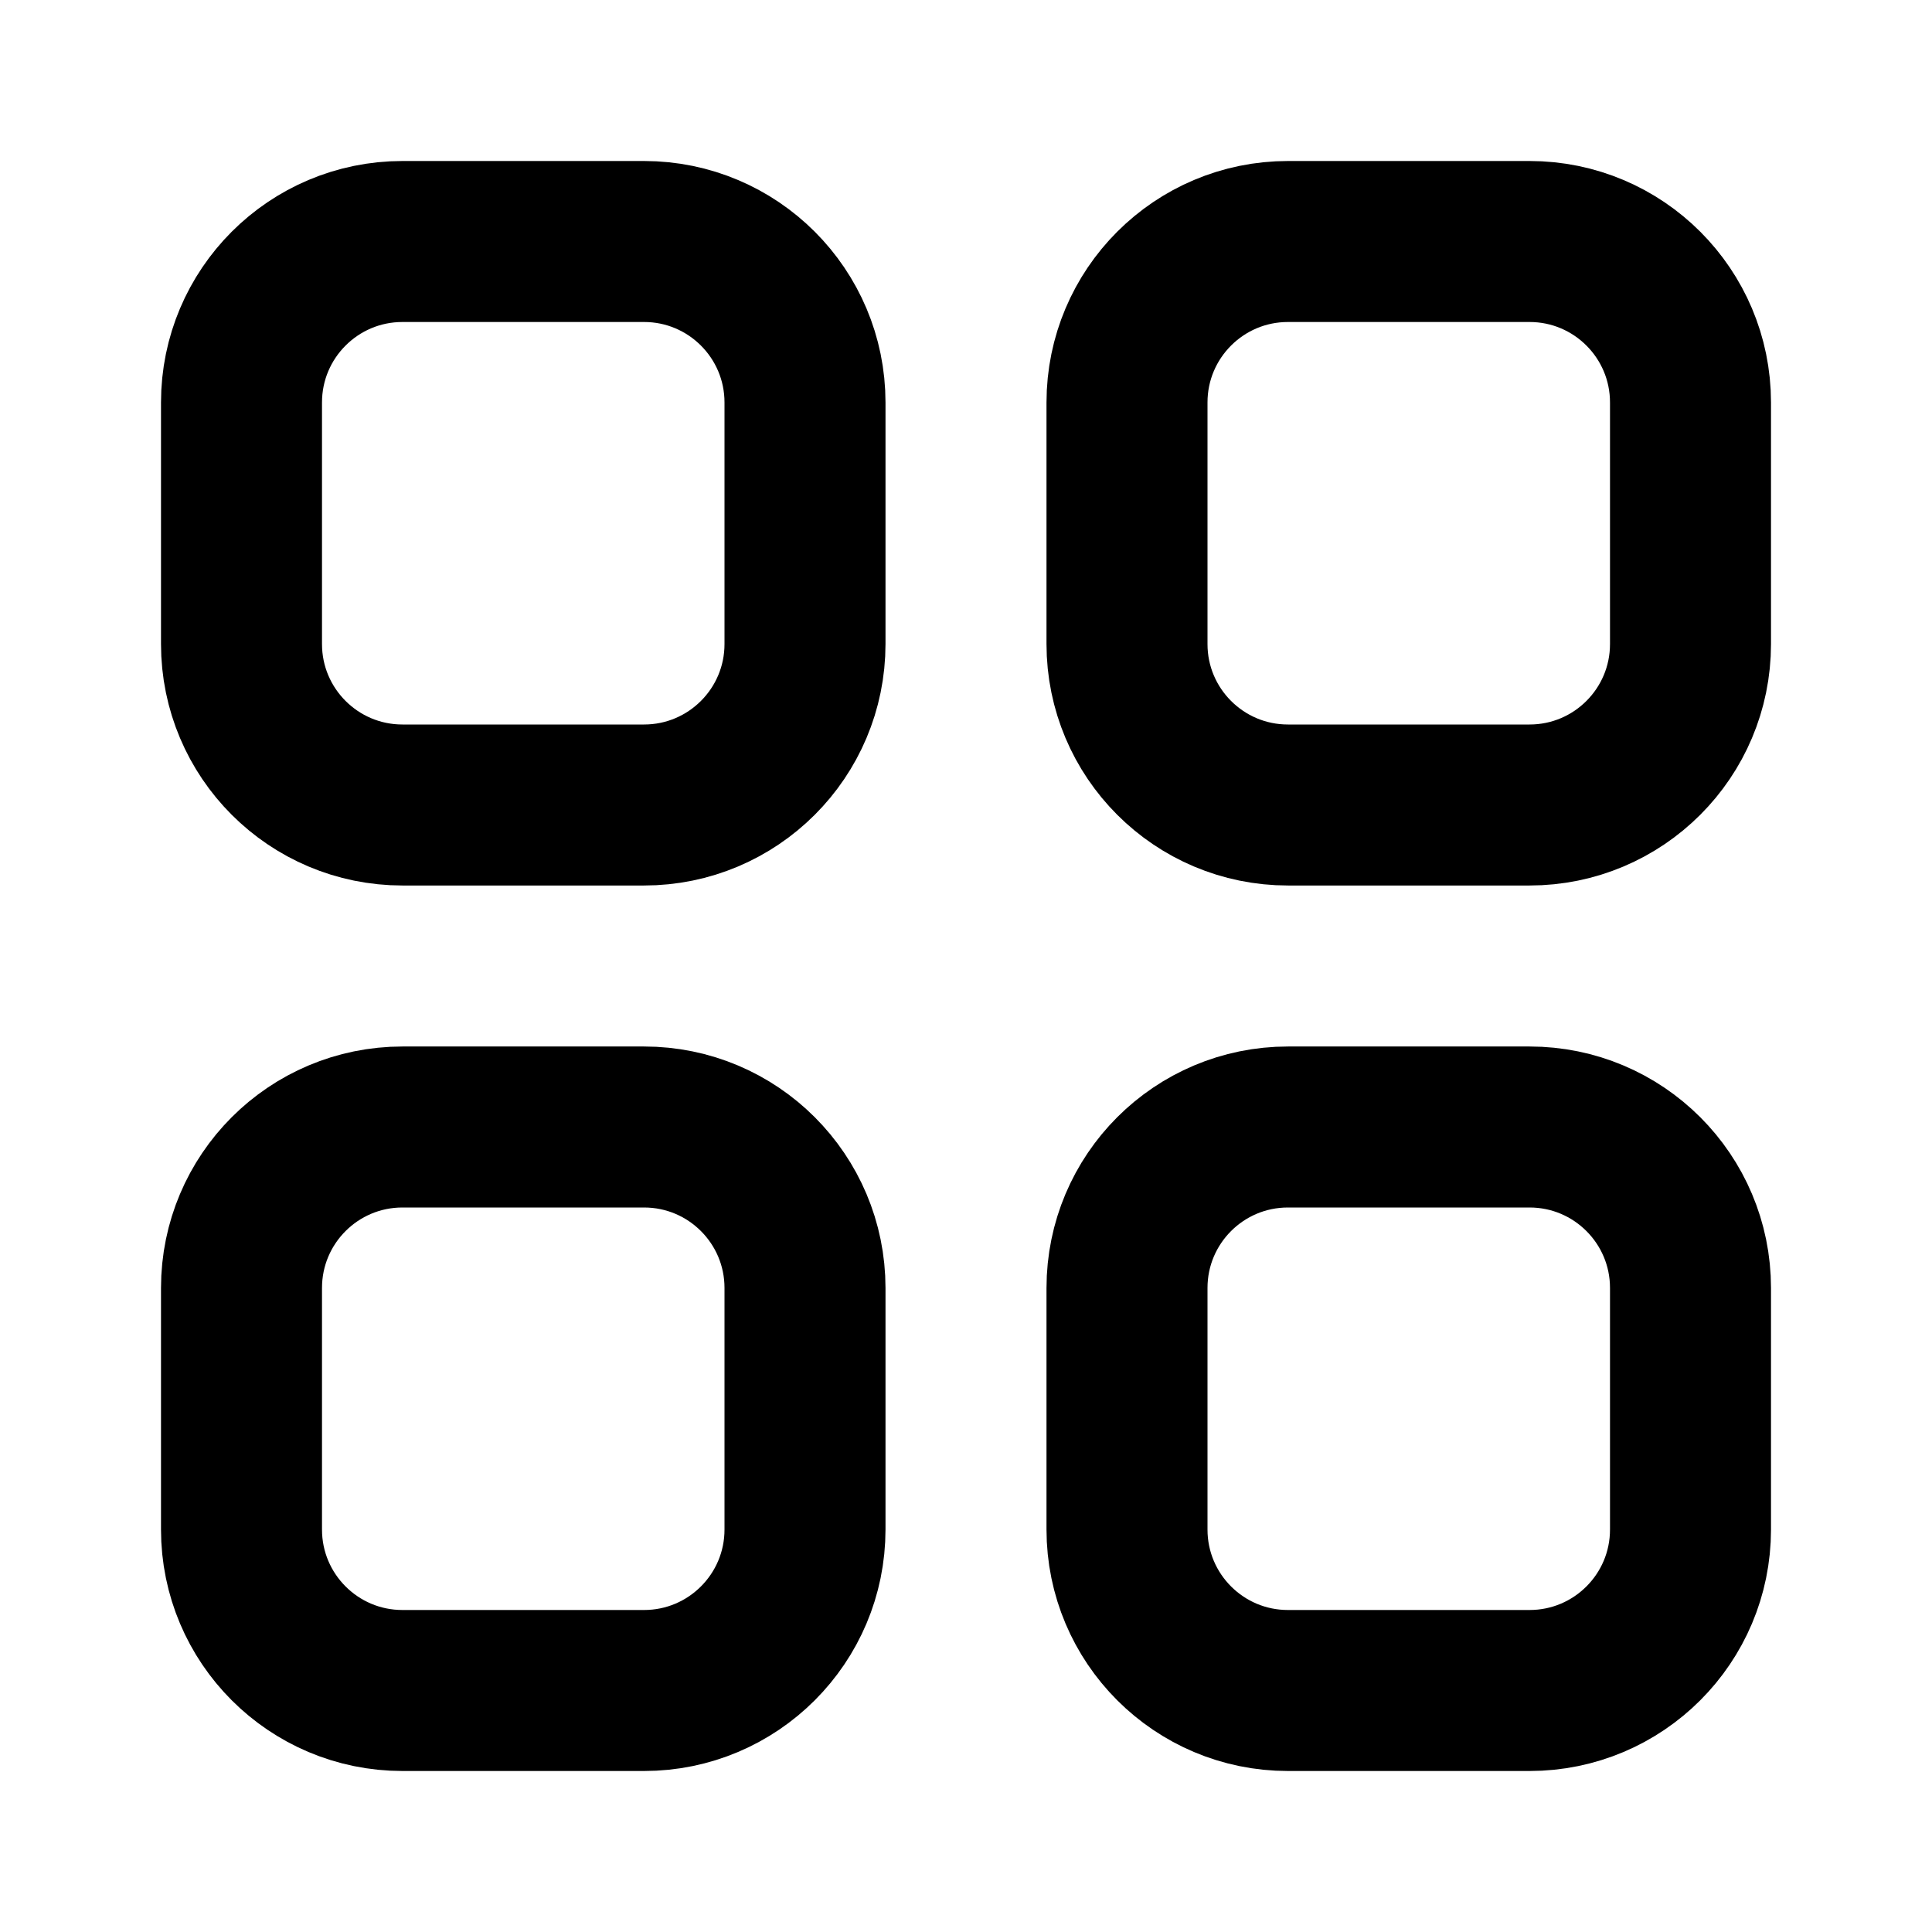 <svg width="24" height="24" viewBox="0 0 24 24" fill="none" xmlns="http://www.w3.org/2000/svg">
<g id="layout-grid">
<g id="icon">
<path d="M3 5C3 3.895 3.895 3 5 3H8C9.105 3 10 3.895 10 5V8C10 9.105 9.105 10 8 10H5C3.895 10 3 9.105 3 8V5Z" stroke="black" stroke-width="2" stroke-linejoin="round"/>
<path d="M3 16C3 14.895 3.895 14 5 14H8C9.105 14 10 14.895 10 16V19C10 20.105 9.105 21 8 21H5C3.895 21 3 20.105 3 19V16Z" stroke="black" stroke-width="2" stroke-linejoin="round"/>
<path d="M14 5C14 3.895 14.895 3 16 3H19C20.105 3 21 3.895 21 5V8C21 9.105 20.105 10 19 10H16C14.895 10 14 9.105 14 8V5Z" stroke="black" stroke-width="2" stroke-linejoin="round"/>
<path d="M14 16C14 14.895 14.895 14 16 14H19C20.105 14 21 14.895 21 16V19C21 20.105 20.105 21 19 21H16C14.895 21 14 20.105 14 19V16Z" stroke="black" stroke-width="2" stroke-linejoin="round"/>
</g>
</g>
</svg>
